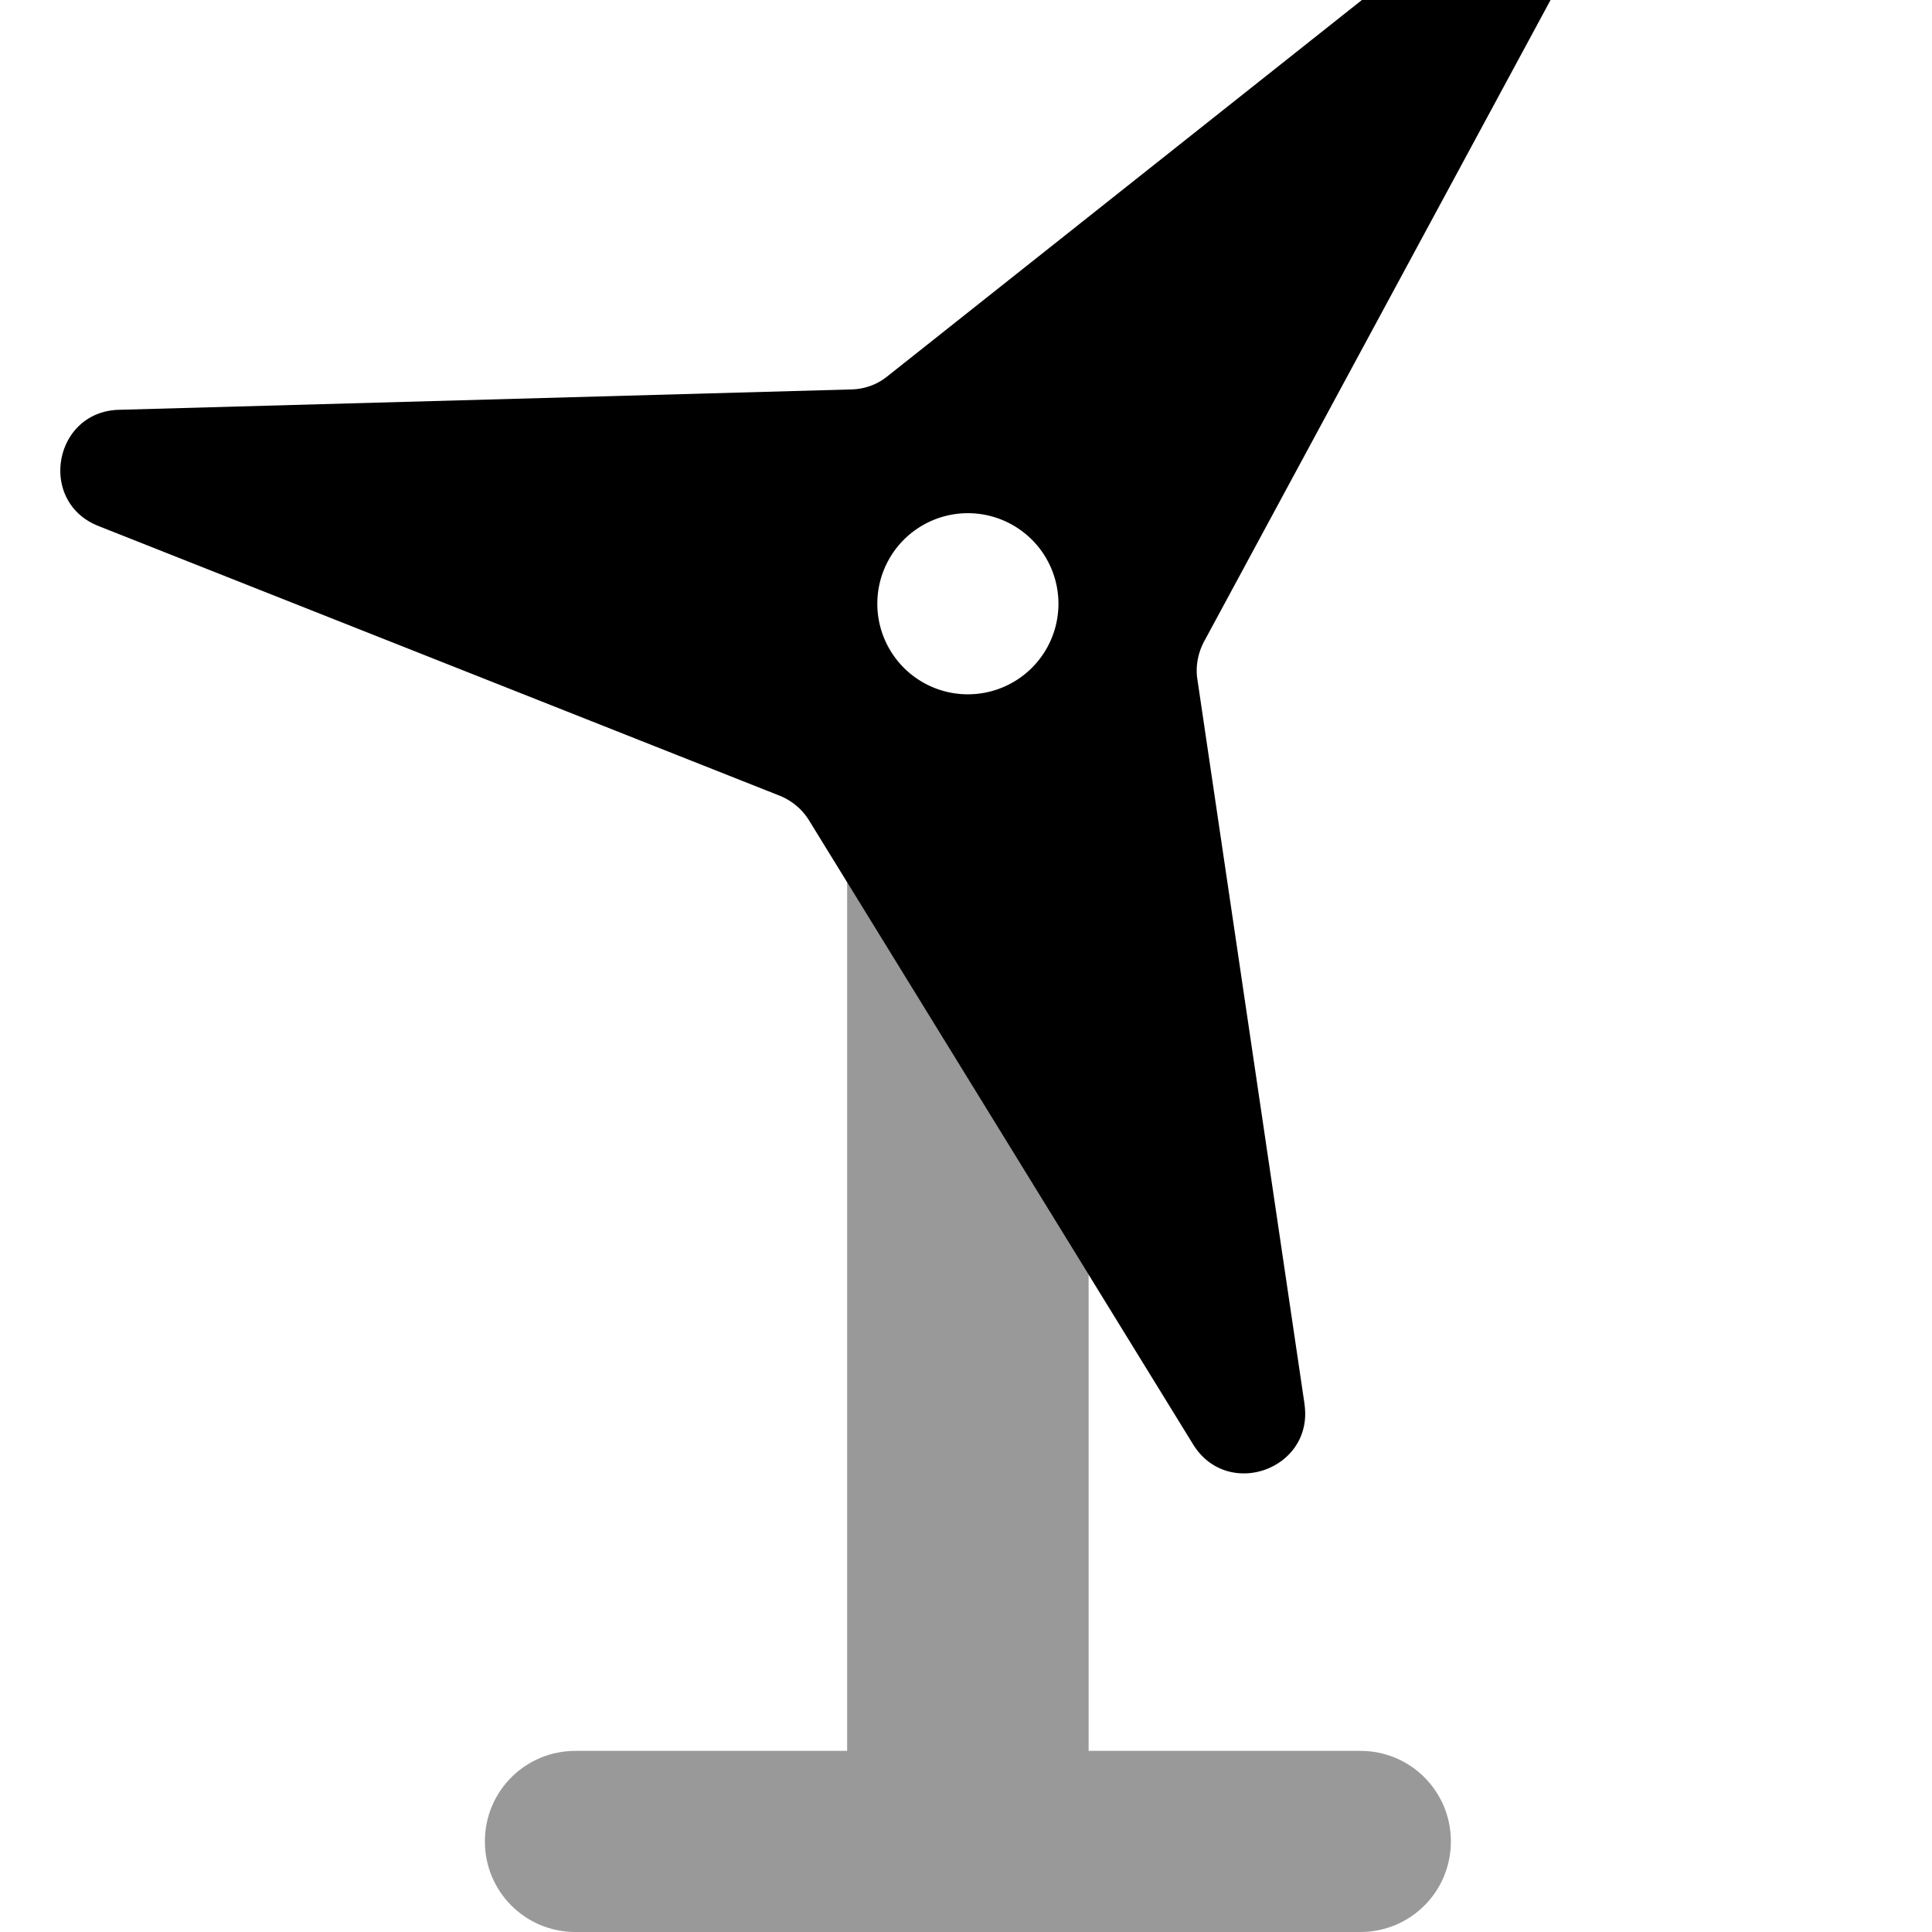 <svg xmlns="http://www.w3.org/2000/svg" viewBox="0 0 512 512"><!--! Font Awesome Pro 7.0.0 by @fontawesome - https://fontawesome.com License - https://fontawesome.com/license (Commercial License) Copyright 2025 Fonticons, Inc. --><path style="fill:currentColor;opacity:.4" d="M128.5 488c0 13.3 10.7 24 24 24l208 0c13.3 0 24-10.7 24-24s-10.7-24-24-24l-72 0 0-126.3-64-104 0 230.3-72 0c-13.3 0-24 10.7-24 24z"/><path style="fill:currentColor;opacity:1" d="M345.7 372.1c2.5 17.2-20.3 25.5-29.5 10.7L214.4 217.4c-1.8-2.9-4.5-5.2-7.7-6.5L26.1 139.4C9.9 133 14.2 109 31.6 108.6l194.1-5.4c3.5-.1 6.8-1.3 9.5-3.5L387.4-21c13.6-10.8 32.3 4.8 24 20.1L319.1 170c-1.6 3-2.3 6.5-1.8 9.9l28.4 192.1zM256.5 184a24 24 0 1 0 0-48 24 24 0 1 0 0 48z"/></svg>